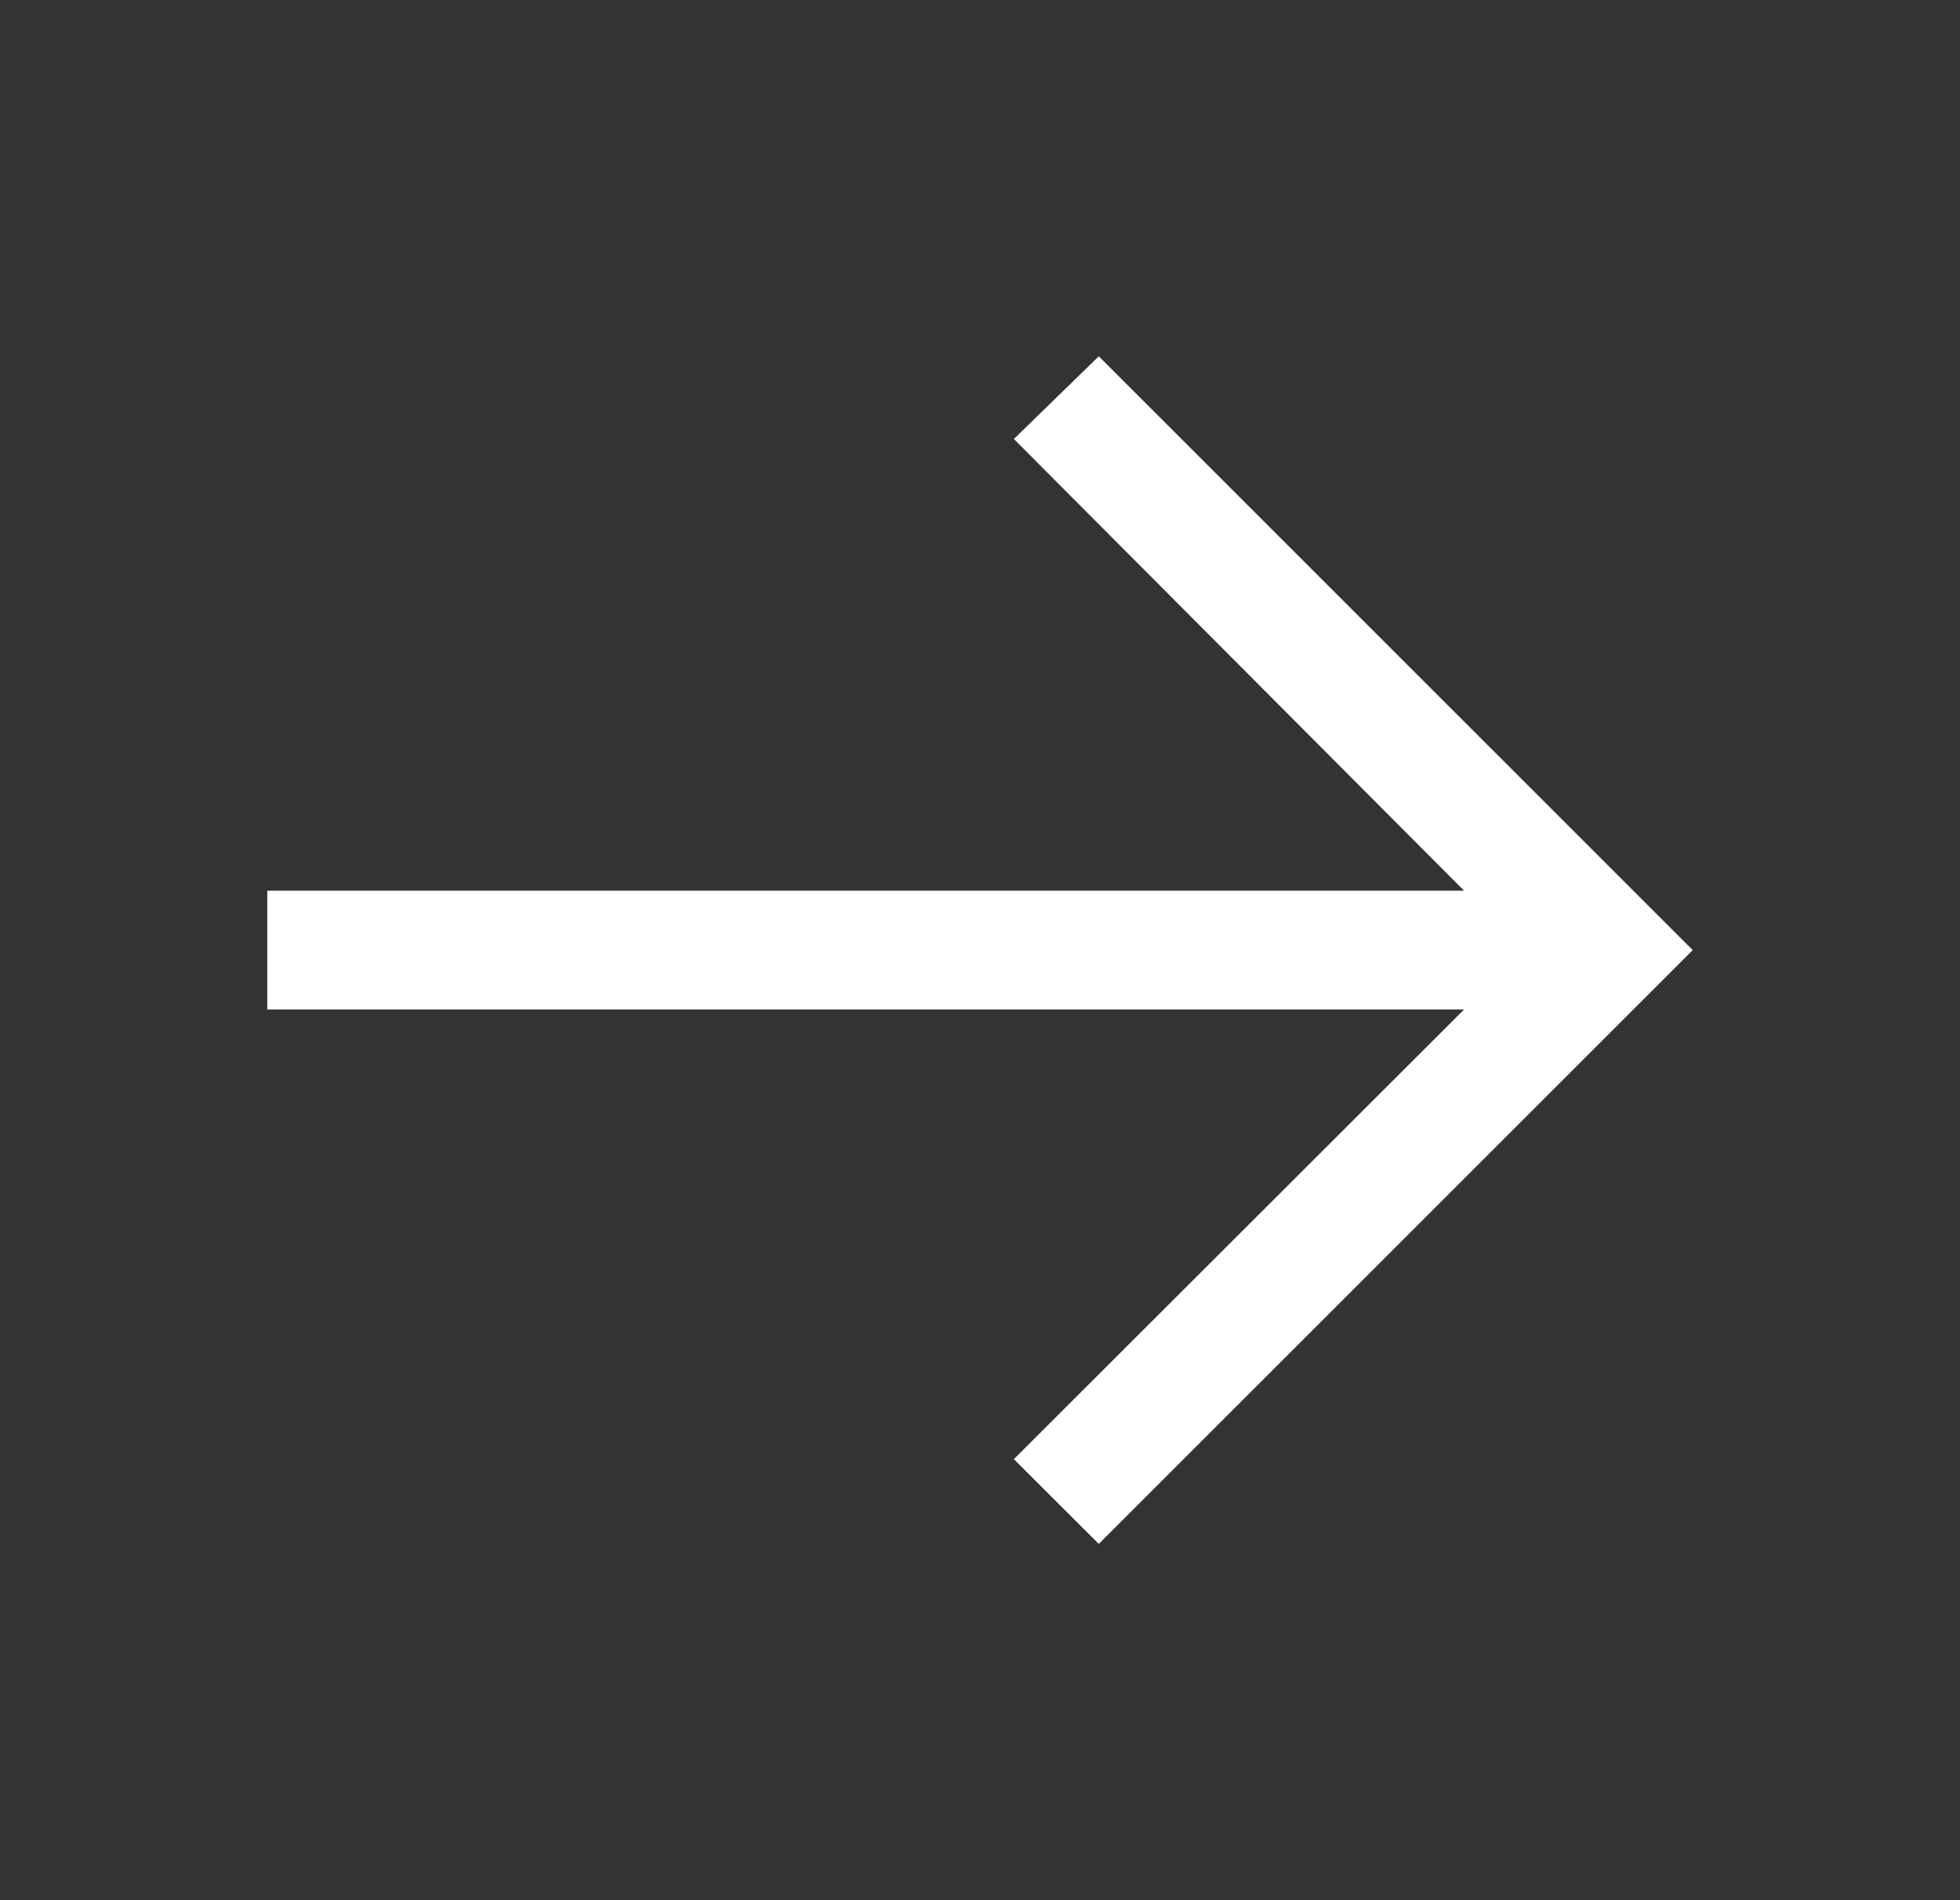 <svg width="33" height="32" viewBox="0 0 33 32" fill="none" xmlns="http://www.w3.org/2000/svg">
<rect x="0" y="0" width="33" height="32" fill="#333333" stroke="none"/>
<path d="M18.5 6L17.07 7.393L24.65 15H4.5V17H24.65L17.07 24.573L18.5 26L28.5 16L18.5 6Z" fill="white"/>
</svg>
